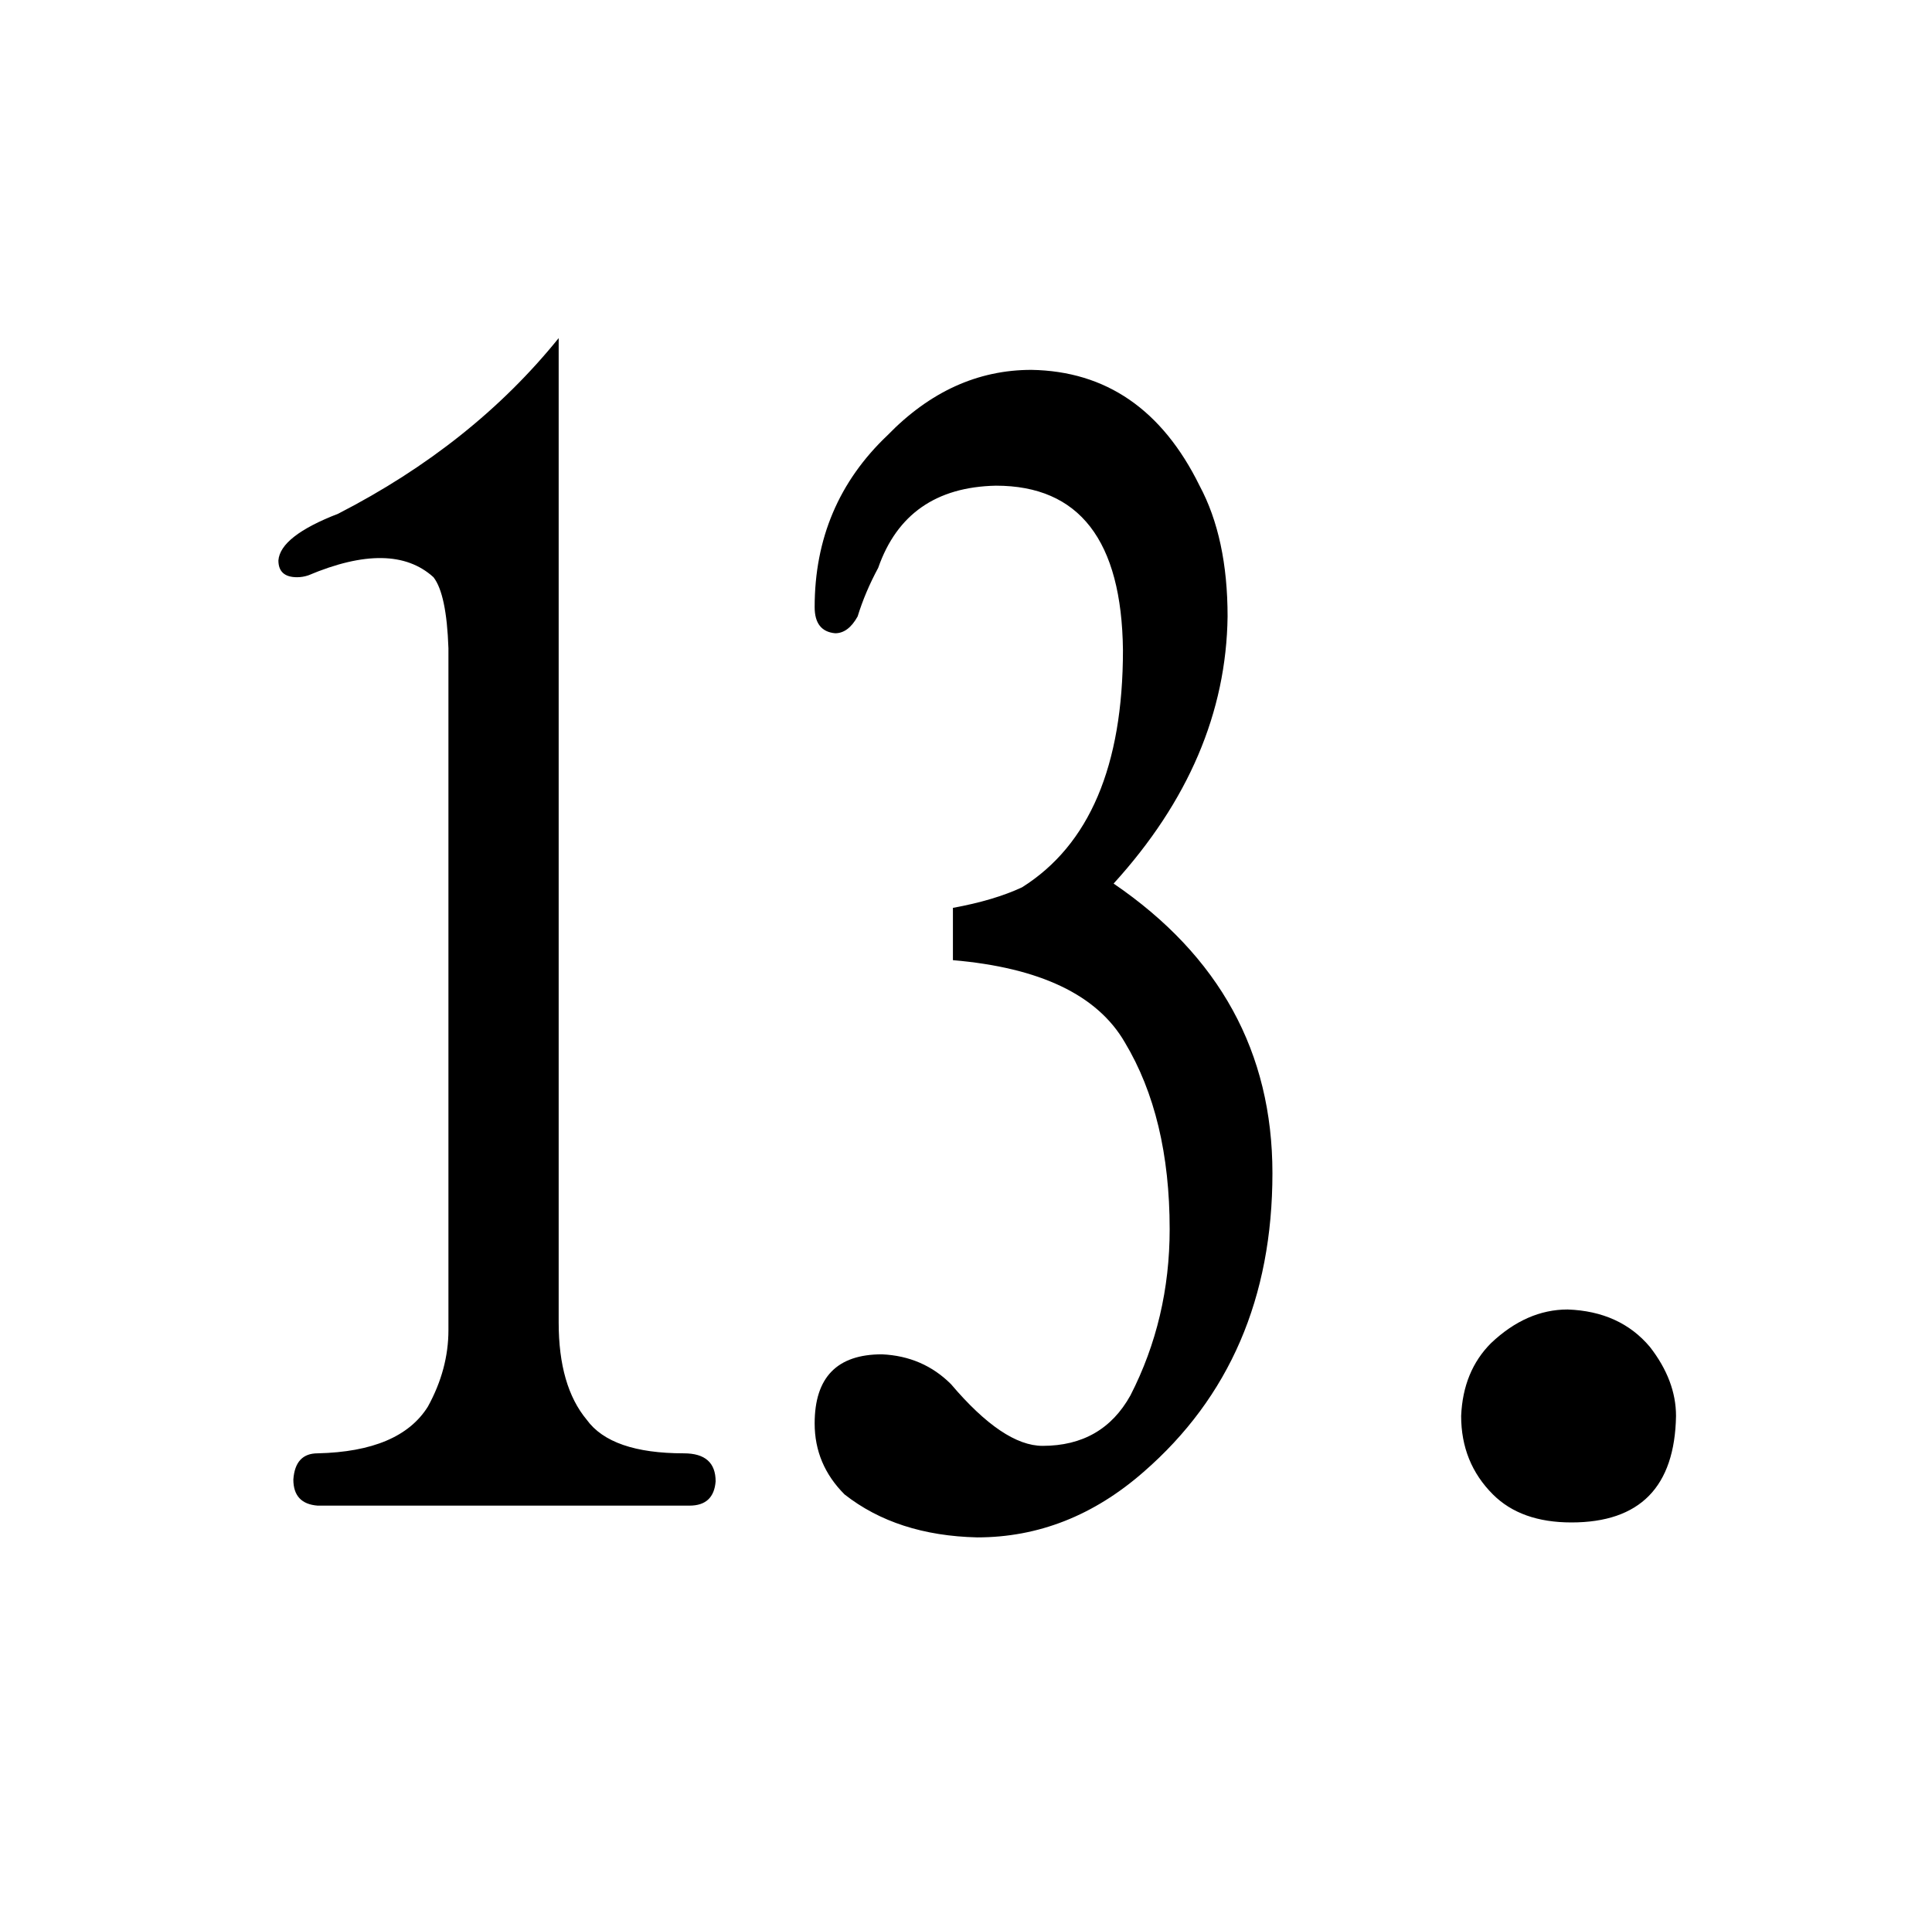 <?xml version="1.0" standalone="no"?>
<!DOCTYPE svg PUBLIC "-//W3C//DTD SVG 1.1//EN" "http://www.w3.org/Graphics/SVG/1.1/DTD/svg11.dtd" >
<svg xmlns="http://www.w3.org/2000/svg" xmlns:xlink="http://www.w3.org/1999/xlink" version="1.1" viewBox="-10 0 1034 1024">
  <g transform="matrix(1 0 0 -1 0 820)">
   <path fill="currentColor"
d="M829 119q-22 0 -41 -18q-15 -15 -16 -39q0 -25 17 -42q15 -15 42 -15q55 0 56 57q0 19 -14 37q-16 19 -44 20zM289 639q-46 -57 -118 -94q-31 -12 -32 -25q0 -9 10 -9q3 0 6 1q45 19 67 -1q7 -9 8 -38v-365q0 -21 -11 -41q-15 -24 -59 -25q-12 0 -13 -14q0 -13 13 -14
h199q13 0 14 13q0 15 -17 15q-39 0 -52 18q-15 18 -15 52v527zM500 306q70 -6 92 -44q24 -40 24 -100q0 -48 -21 -89q-15 -27 -47 -27q-21 0 -49 33q-15 15 -37 16q-36 0 -36 -37q0 -22 16 -38q28 -22 71 -23q49 0 89 35q69 60 69 160q0 97 -85 155q60 66 61 143
q0 42 -15 70q-30 61 -90 62q-43 0 -77 -35q-39 -37 -39 -92q0 -13 11 -14q7 0 12 9q4 13 11 26q15 43 63 44q67 0 68 -88q0 -93 -54 -127q-15 -7 -37 -11v-28z" />
  </g>

</svg>
